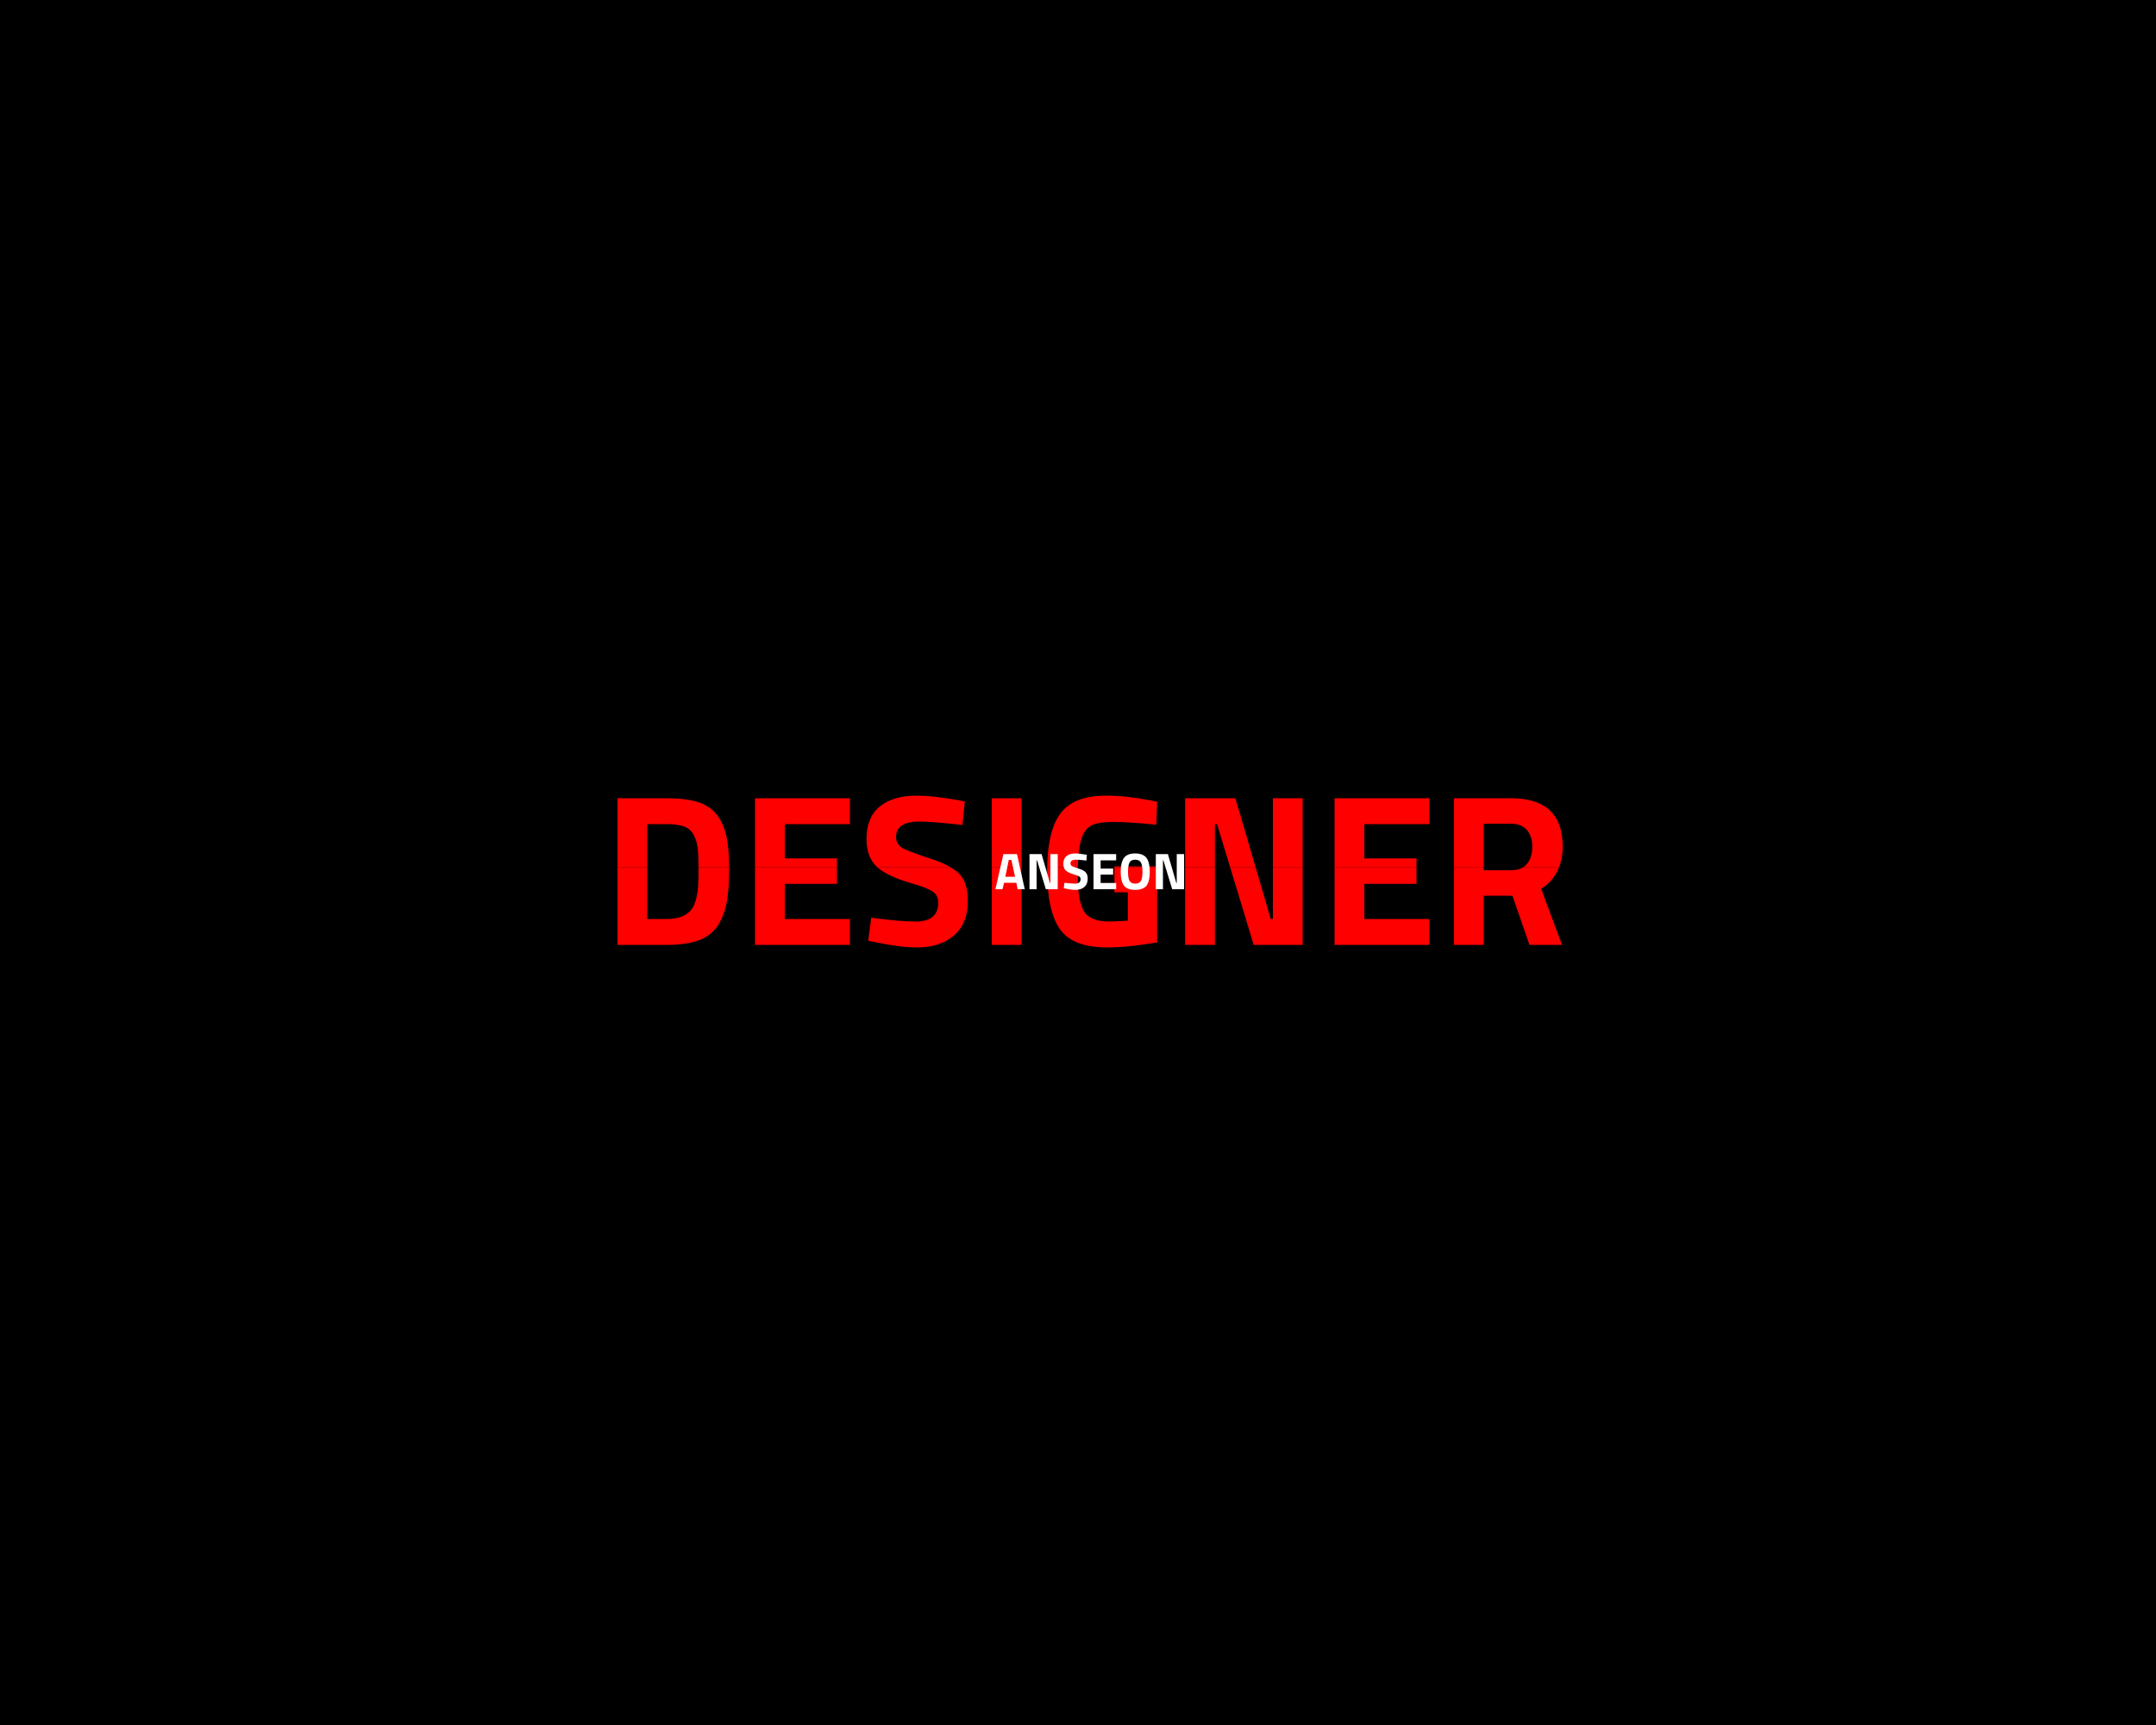 
<svg xmlns="http://www.w3.org/2000/svg" version="1.1" xmlns:xlink="http://www.w3.org/1999/xlink" preserveAspectRatio="none" x="0px" y="0px" width="500px" height="400px" viewBox="0 0 500 400">
<defs>
<filter id="Filter_1" x="-20%" y="-20%" width="140%" height="140%" color-interpolation-filters="sRGB">
<feColorMatrix in="SourceGraphic" type="matrix" values="1 0 0 0 0 0 1 0 0 0 0 0 1 0 0 0 0 0 0 0" result="result1"/>
</filter>

<g id="Layer7_0_FILL">
<path fill="#000000" stroke="none" d="
M 623.9 -189.9
Q 469.4 -344.4 250.4 -344.4 31.4 -344.4 -123.1 -189.9 -277.6 -35.4 -277.6 183.6 -277.6 402.6 -123.1 557.1 31.4 711.6 250.4 711.6 469.4 711.6 623.9 557.1 778.4 402.6 778.4 183.6 778.4 -35.4 623.9 -189.9 Z"/>
</g>

<g id="_____0_Layer0_0_FILL">
<path fill="#FF0000" stroke="none" d="
M 197.1 219.1
L 197.1 213.1 182 213.1 182 204.95 194.1 204.95 194.1 201.15 175.1 201.15 175.1 219.1 197.1 219.1
M 203.15 218.5
Q 208.8 219.7 212.7 219.7 217.95 219.7 221.2 216.95 224.45 214.2 224.45 208.85 224.45 204.65 222.45 202.6 221.697 201.847 220.5 201.15
L 203.5 201.15
Q 205.959 203.274 211.5 204.85 215.15 205.9 216.4 206.8 217.6 207.7 217.6 209.3 217.6 213.7 212.3 213.7 208.75 213.7 202.05 212.8
L 201.35 218.15 203.15 218.5
M 230 201.15
L 230 219.1 236.9 219.1 236.9 201.15 230 201.15
M 268.35 218.55
L 268.35 201.15 258.45 201.15 258.45 206.9 261.55 206.9 261.55 213.5 257.4 213.7
Q 252.85 213.7 251.4 211.35 249.95 209 249.95 203.15 249.95 202.094 249.95 201.15
L 242.85 201.15
Q 242.85 201.545 242.85 201.95 242.85 211.2 245.8 215.45 248.8 219.7 256.75 219.7 261.2 219.7 268.35 218.55
M 274.85 201.15
L 274.85 219.1 281.75 219.1 281.75 201.15 274.85 201.15
M 291.2 201.15
L 285.3 201.15 290.75 219.1 302.1 219.1 302.1 201.15 295.2 201.15 295.2 213.1 294.7 213.1 291.2 201.15
M 143.2 219.1
L 154.65 219.1
Q 159.15 219.1 162.05 218.05 164.95 216.95 166.5 214.6 168 212.2 168.55 209.15 169.1 206.15 169.1 201.55 169.1 201.348 169.1 201.15
L 162 201.15 162 201.2
Q 162 204 161.9 205.6 161.55 209.65 160.1 211.2 158.4 213.1 154.65 213.1
L 150.1 213.1 150.1 201.15 143.2 201.15 143.2 219.1
M 331.5 219.1
L 331.5 213.1 316.4 213.1 316.4 204.95 328.5 204.95 328.5 201.15 309.5 201.15 309.5 219.1 331.5 219.1
M 350.75 207.7
L 354.7 219.1 362.25 219.1 357.4 206.1
Q 360.357 204.237 361.55 201.15
L 353.15 201.15
Q 352.113 201.8 350.5 201.8
L 344.1 201.8 344.1 201.15 337.2 201.15 337.2 219.1 344.1 219.1 344.1 207.7 350.75 207.7 Z"/>
</g>

<g id="____0_Layer0_0_FILL">
<path fill="#FF0000" stroke="none" d="
M 268.35 200.9
L 258.45 200.9 258.45 201.15 268.35 201.15 268.35 200.9
M 302.1 185.1
L 295.2 185.1 295.2 201.15 302.1 201.15 302.1 185.1
M 281.75 191.1
L 282.25 191.1 285.3 201.15 291.2 201.15 286.5 185.1 274.85 185.1 274.85 201.15 281.75 201.15 281.75 191.1
M 256.5 184.5
Q 249.05 184.5 245.95 188.6 242.986 192.521 242.85 201.15
L 249.95 201.15
Q 250.084 196.82 250.7 194.85 251.4 192.4 252.95 191.5 254.5 190.6 258.3 190.6 262.15 190.6 268.15 191.25
L 268.35 185.9 266.55 185.55
Q 261.15 184.5 256.5 184.5
M 236.9 185.1
L 230 185.1 230 201.15 236.9 201.15 236.9 185.1
M 207.8 194.1
Q 207.8 190.5 213.25 190.5 216.15 190.5 223.2 191.3
L 223.75 185.85 221.95 185.5
Q 216.25 184.5 212.55 184.5 207.15 184.5 204.05 187 200.95 189.5 200.95 194.6 200.95 198.65 203.3 200.95 203.407 201.051 203.5 201.15
L 220.5 201.15
Q 218.585 199.997 215.5 199 210.5 197.4 209.15 196.55 207.8 195.7 207.8 194.1
M 168.5 194.1
Q 167.9 191.2 166.35 189.05 164.75 186.95 161.9 186 159.05 185.1 154.65 185.1
L 143.2 185.1 143.2 201.15 150.1 201.15 150.1 191.1 154.65 191.1
Q 157.15 191.1 158.6 191.65 160.1 192.15 160.85 193.55 161.6 194.95 161.8 196.65 161.998 198.335 162 201.15
L 169.1 201.15
Q 169.074 196.825 168.5 194.1
M 197.1 185.1
L 175.1 185.1 175.1 201.15 194.1 201.15 194.1 199.05 182 199.05 182 191.1 197.1 191.1 197.1 185.1
M 350.4 185.1
L 337.2 185.1 337.2 201.15 344.1 201.15 344.1 191 350.4 191
Q 352.8 191 354.1 192.45 355.35 193.9 355.35 196.35 355.35 198.8 354.15 200.3 353.74 200.813 353.15 201.15
L 361.55 201.15
Q 362.4 199.017 362.4 196.3 362.4 185.1 350.4 185.1
M 331.5 191.1
L 331.5 185.1 309.5 185.1 309.5 201.15 328.5 201.15 328.5 199.05 316.4 199.05 316.4 191.1 331.5 191.1 Z"/>
</g>

<g id="ANSEON_0_Layer0_0_FILL">
<path fill="#FFFFFF" stroke="none" d="
M 7.2 7.45
L 4.05 7.45 2.2 15.6 3.85 15.6 4.2 14.1 7.05 14.1 7.35 15.6 9 15.6 7.2 7.45
M 5.3 8.8
L 5.9 8.8 6.75 12.7 4.5 12.7 5.3 8.8
M 11.75 8.9
L 11.85 8.9 13.9 15.6 16.65 15.6 16.65 7.45 14.95 7.45 14.95 14.15 14.85 14.15 12.9 7.45 10.1 7.45 10.1 15.6 11.75 15.6 11.75 8.9
M 26.6 12.2
L 29.5 12.2 29.5 10.8 26.6 10.8 26.6 8.9 30.2 8.9 30.2 7.45 24.95 7.45 24.95 15.6 30.2 15.6 30.2 14.15 26.6 14.15 26.6 12.2
M 23.1 11.65
Q 22.65 11.15 21.45 10.8 20.25 10.4 19.9 10.2 19.6 10 19.6 9.6 19.6 8.75 20.9 8.75 21.6 8.75 23.3 8.95
L 23.4 7.6 23 7.55
Q 21.6 7.3 20.75 7.3 19.45 7.3 18.7 7.9 17.95 8.5 17.95 9.7 17.95 10.7 18.5 11.25 19.1 11.8 20.5 12.2 21.35 12.45 21.65 12.65 21.95 12.85 21.95 13.25 21.95 14.3 20.65 14.3 19.8 14.3 18.2 14.1
L 18.05 15.35 18.45 15.45
Q 19.85 15.75 20.75 15.75 22 15.75 22.8 15.1 23.6 14.4 23.6 13.15 23.6 12.15 23.1 11.65
M 38 11.55
Q 38 9.4 37.25 8.35 36.45 7.3 34.6 7.3 32.75 7.3 32 8.35 31.25 9.4 31.25 11.55 31.25 13.7 32 14.75 32.75 15.75 34.6 15.75 36.45 15.75 37.25 14.75 38 13.7 38 11.55
M 32.95 11.55
Q 32.95 10.1 33.3 9.4 33.65 8.75 34.6 8.75 35.55 8.75 35.95 9.4 36.3 10.1 36.3 11.55 36.3 13.05 35.95 13.65 35.6 14.3 34.6 14.3 33.65 14.3 33.3 13.65 32.95 13.05 32.95 11.55
M 41.05 8.9
L 41.15 8.9 43.2 15.6 45.95 15.6 45.95 7.45 44.25 7.45 44.25 14.15 44.15 14.15 42.2 7.45 39.4 7.45 39.4 15.6 41.05 15.6 41.05 8.9 Z"/>
</g>
</defs>

<g transform="matrix( 1, 0, 0, 1, 0,0) ">
<use xlink:href="#Layer7_0_FILL"/>
</g>

<g transform="matrix( 1, 0, 0, 1, 143.2,201.15) ">
<g transform="matrix( 1, 0, 0, 1, -143.2,-201.15) ">
<use xlink:href="#_____0_Layer0_0_FILL"/>
</g>
</g>

<g transform="matrix( 1, 0, 0, 1, 143.2,184.5) ">
<g transform="matrix( 1, 0, 0, 1, -143.2,-184.5) ">
<use xlink:href="#____0_Layer0_0_FILL"/>
</g>
</g>

<g transform="matrix( 1, 0, 0, 1, 228.65,190.6) ">
<g transform="matrix( 1, 0, 0, 1, 0,0) ">
<use filter="url(#Filter_1)" xlink:href="#ANSEON_0_Layer0_0_FILL"/>
</g>
</g>
</svg>

